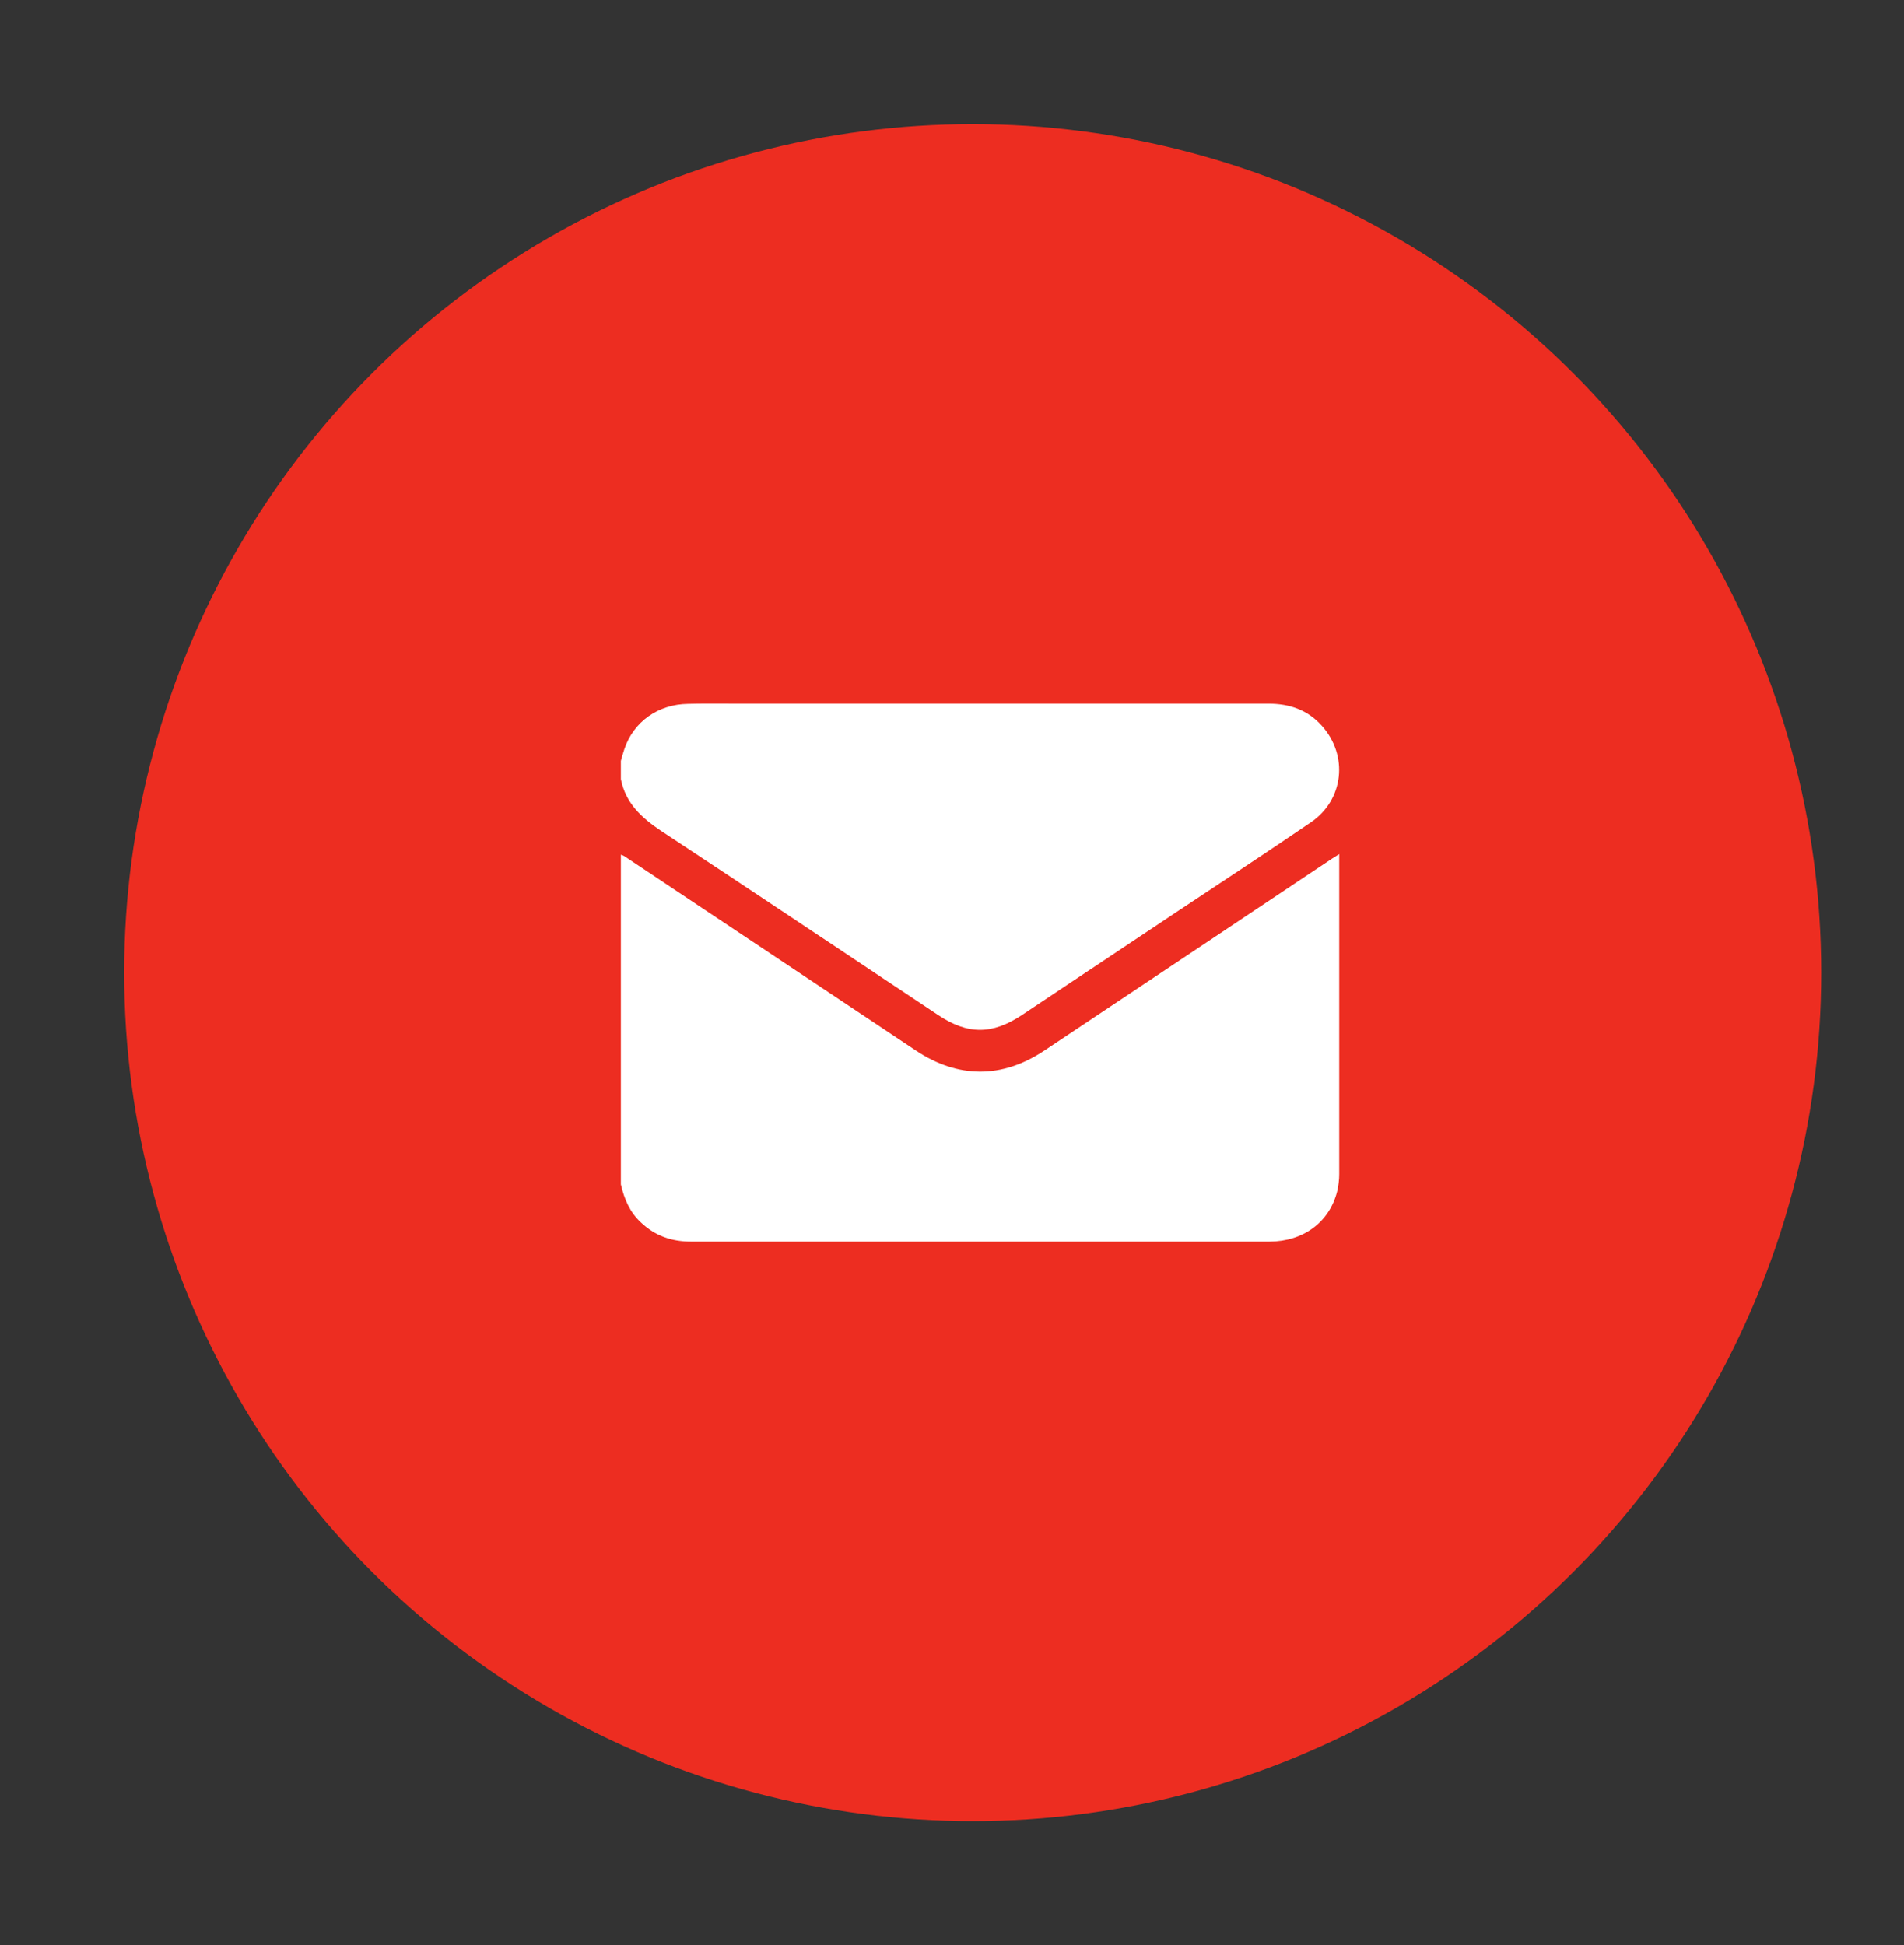 <svg width="46" height="47" viewBox="0 0 46 47" fill="none" xmlns="http://www.w3.org/2000/svg">
<rect x="0" y="0" width="46" height="47" fill="#333333" stroke="none"/>
<circle cx="23.5" cy="23.5" r="20.5" fill="#ED2D21"/>
<path d="M15 28.616C15 25.959 15 23.307 15 20.651C15.027 20.66 15.054 20.669 15.077 20.682C17.426 22.245 19.771 23.813 22.121 25.377C23.142 26.059 24.204 26.064 25.225 25.386C27.543 23.84 29.865 22.295 32.183 20.745C32.233 20.714 32.282 20.682 32.355 20.637C32.355 20.7 32.355 20.736 32.355 20.777C32.355 23.307 32.355 25.837 32.355 28.368C32.355 28.508 32.337 28.652 32.305 28.788C32.115 29.534 31.487 29.994 30.674 29.999C28.365 29.999 26.056 29.999 23.743 29.999C21.393 29.999 19.044 29.999 16.694 29.999C16.233 29.999 15.831 29.863 15.492 29.543C15.217 29.294 15.081 28.969 15 28.616Z" fill="white"/>
<path d="M15 18.384C15.027 18.289 15.054 18.189 15.086 18.095C15.307 17.439 15.899 17.015 16.622 17.006C16.952 16.997 17.286 17.001 17.621 17.001C21.963 17.001 26.305 17.001 30.647 17.001C31.153 17.001 31.591 17.15 31.934 17.534C32.581 18.253 32.468 19.328 31.668 19.87C30.615 20.589 29.549 21.289 28.487 21.994C27.222 22.834 25.961 23.679 24.696 24.52C23.969 25.003 23.381 25.003 22.659 24.52C20.431 23.038 18.208 21.551 15.976 20.078C15.502 19.762 15.117 19.409 15 18.826C15 18.677 15 18.533 15 18.384Z" fill="white"/>
</svg>
